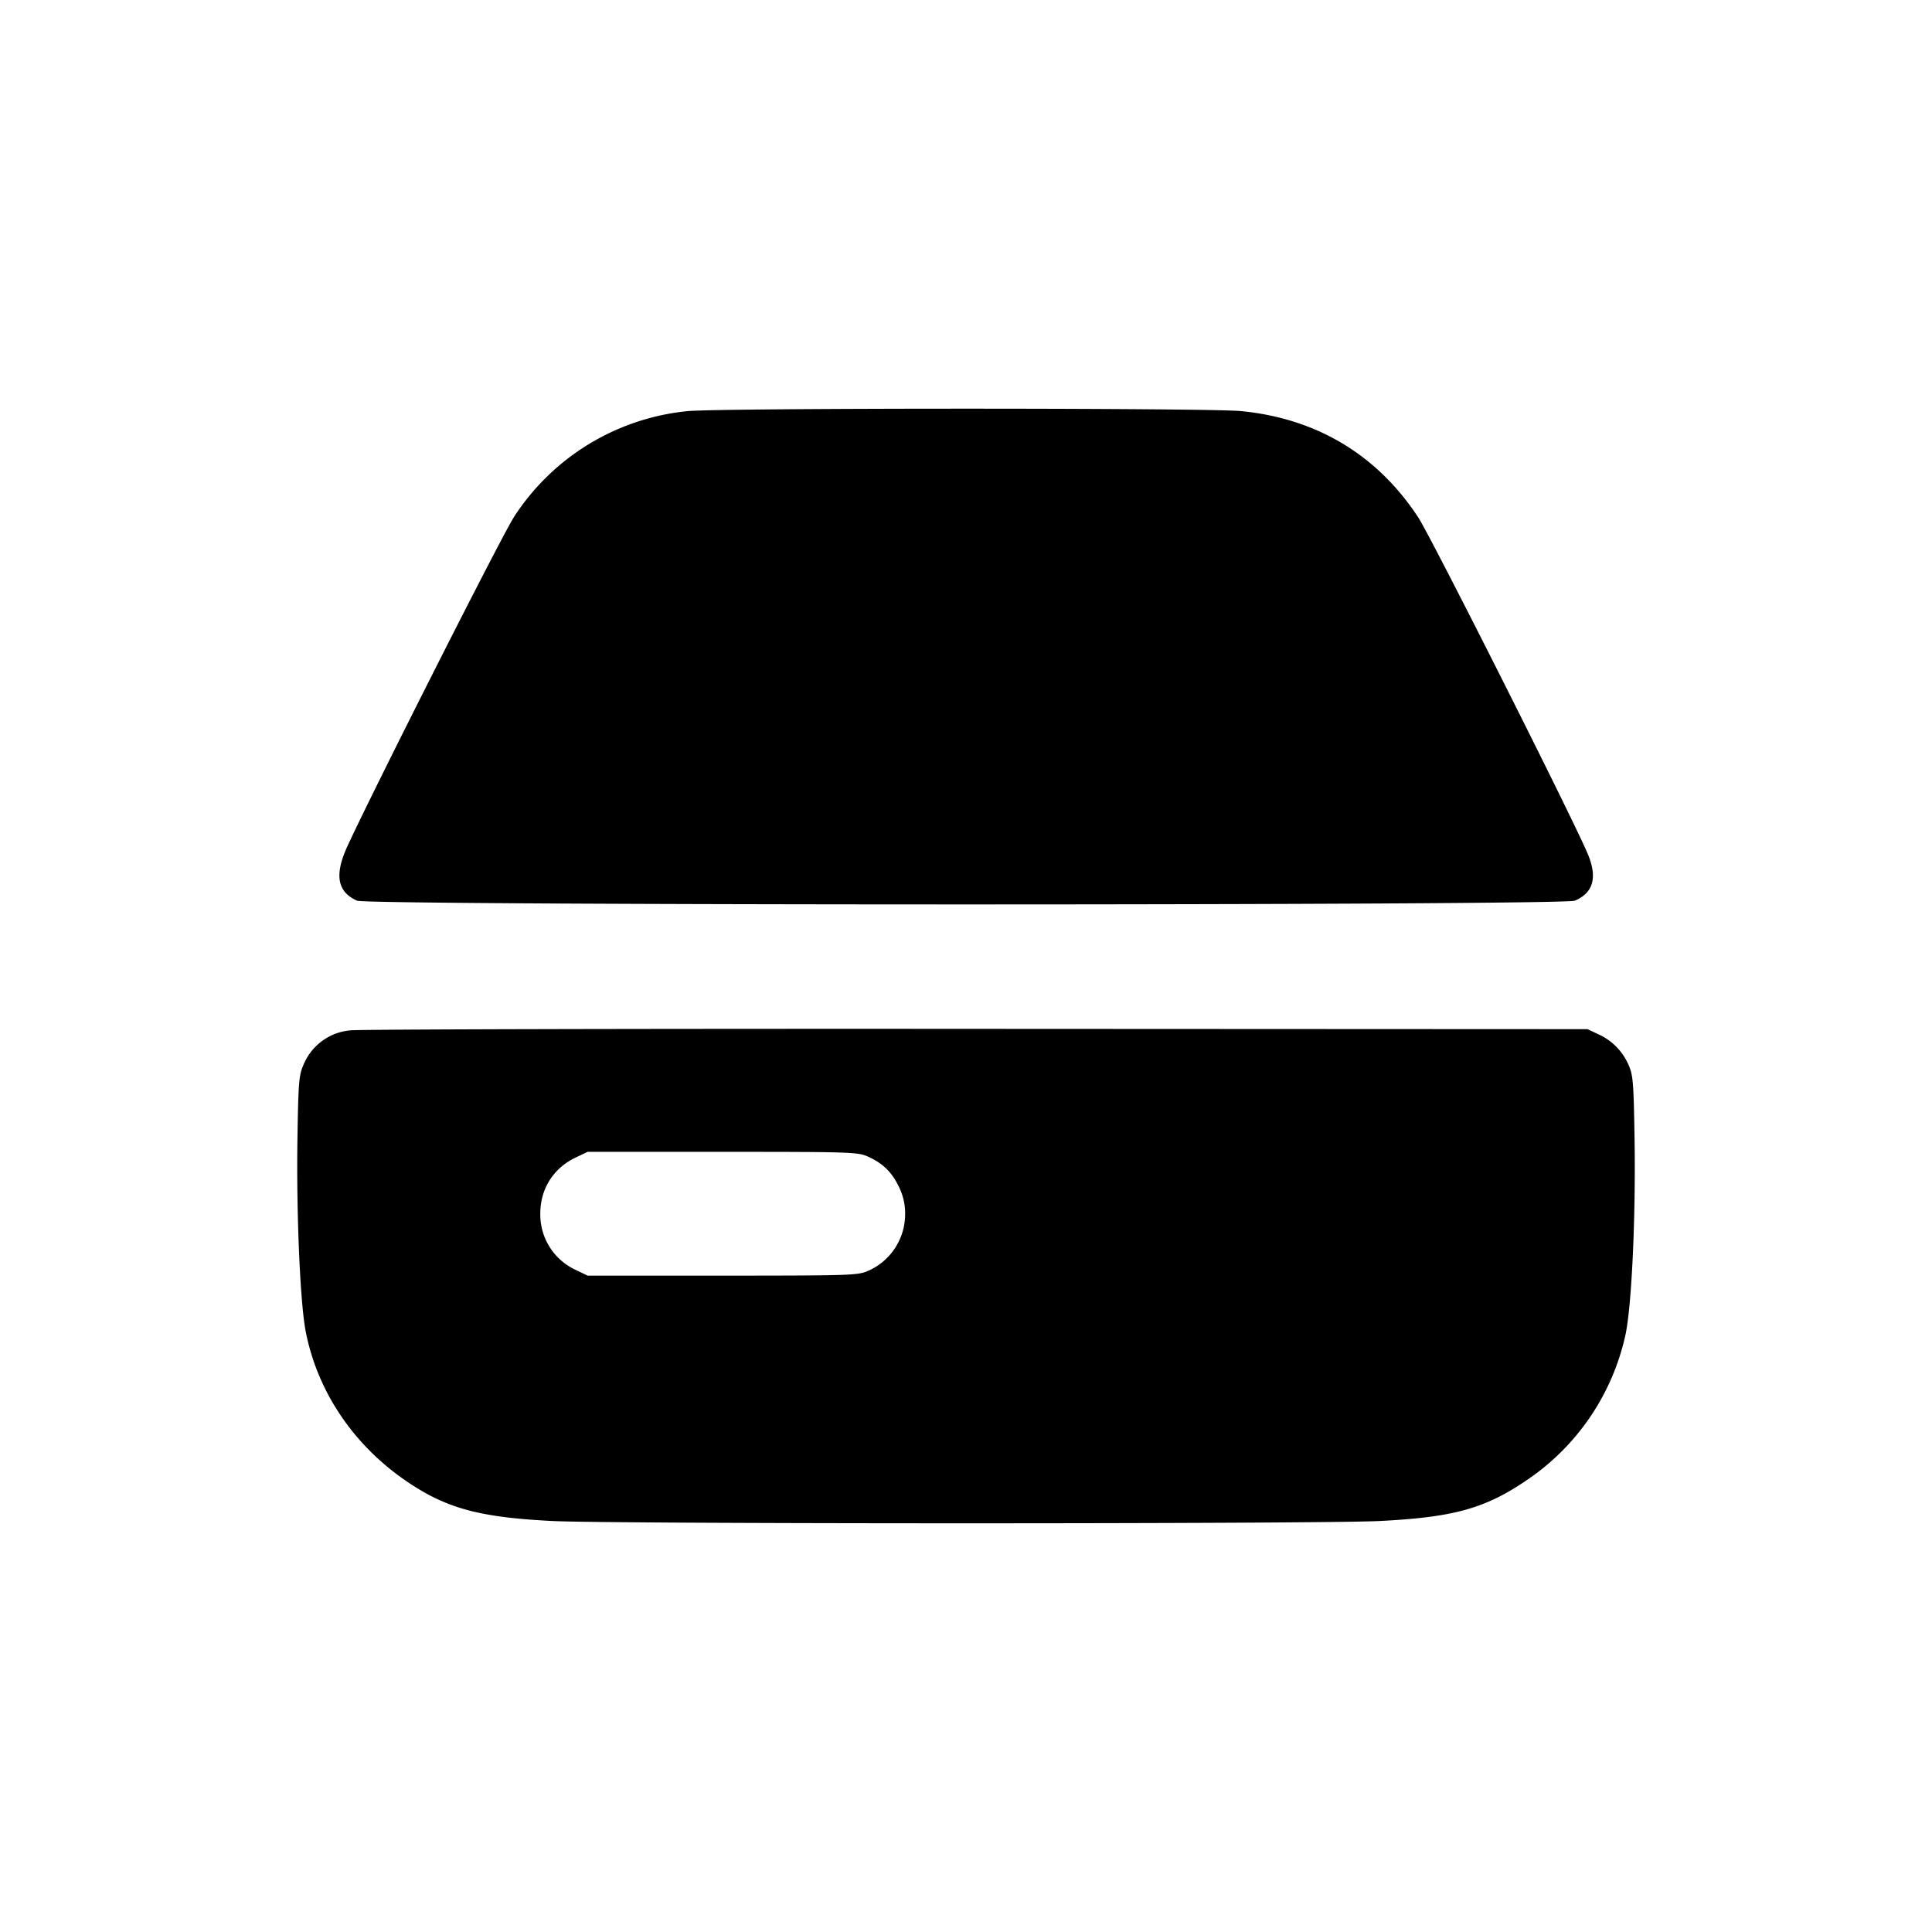 <svg xmlns="http://www.w3.org/2000/svg" width="26" height="26" fill="currentColor" class="sym sym-hard-drive-solid" viewBox="0 0 26 26">
  <path d="M9.251 5.533a3.15 3.15 0 0 0-2.33 1.418l-.007.012c-.154.234-1.86 3.607-2.236 4.419-.181.39-.14.622.128.739.157.067 16.23.067 16.388 0 .244-.105.303-.304.182-.609-.158-.397-2.11-4.273-2.29-4.549-.553-.844-1.373-1.334-2.39-1.431-.449-.043-7-.043-7.445.001"/>
  <path fill-rule="evenodd" d="M4.717 13.866a.75.75 0 0 0-.634.467c-.06.135-.068.233-.08.984-.016.992.035 2.19.108 2.585.154.815.641 1.542 1.36 2.032.535.365.981.486 1.963.535.79.041 10.343.041 11.132 0 .98-.049 1.408-.165 1.951-.53a3.18 3.18 0 0 0 1.36-1.985c.083-.407.137-1.586.12-2.637-.012-.751-.02-.849-.08-.984a.8.8 0 0 0-.4-.411l-.005-.002-.147-.07-8.235-.004c-4.529-.003-8.315.006-8.413.02m6.973 1.703c.199.092.32.215.413.415a.8.8 0 0 1 .078.353c0 .339-.2.63-.486.76l-.005.002c-.142.065-.207.067-1.964.068H7.908l-.164-.079a.82.82 0 0 1-.473-.743v-.012c0-.332.174-.61.473-.754l.164-.078h1.818c1.757 0 1.822.003 1.964.068"/>
</svg>